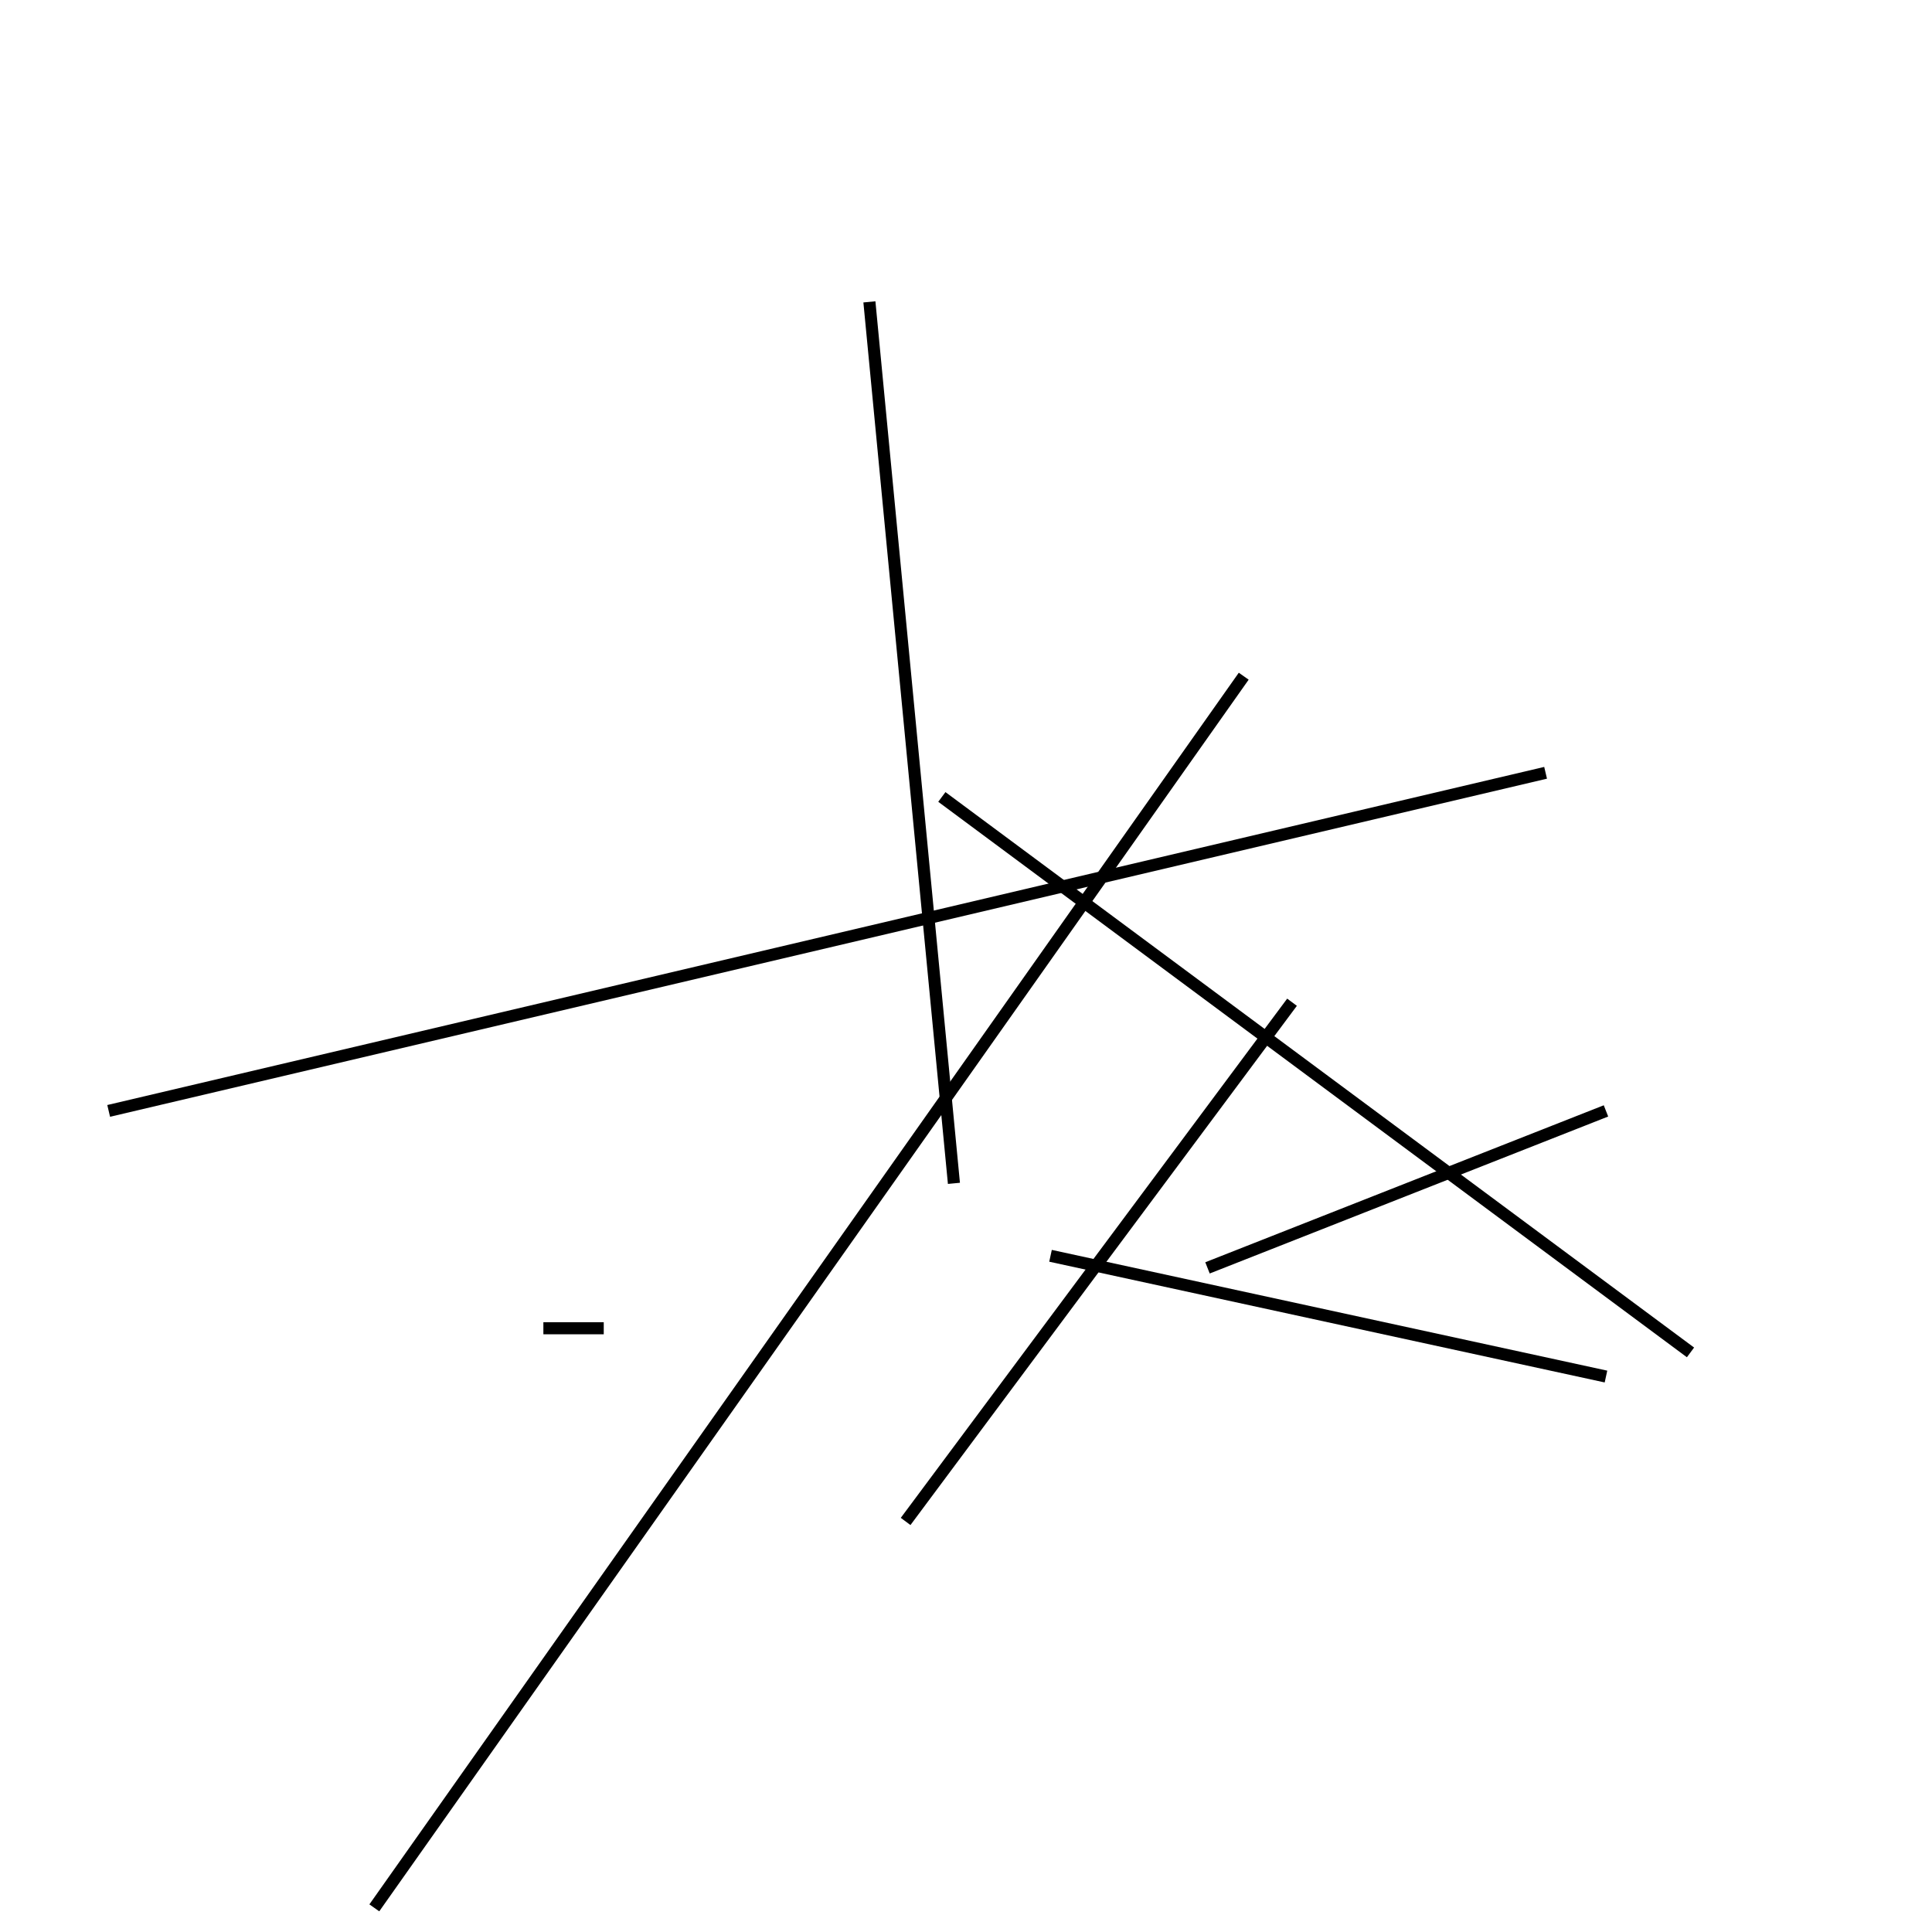 <?xml version="1.0" encoding="utf-8" ?>
<svg baseProfile="full" height="160" version="1.1" width="160" xmlns="http://www.w3.org/2000/svg" xmlns:ev="http://www.w3.org/2001/xml-events" xmlns:xlink="http://www.w3.org/1999/xlink"><defs /><line stroke="black" stroke-width="1" x1="107" x2="75" y1="83" y2="126" /><line stroke="black" stroke-width="1" x1="79" x2="72" y1="98" y2="25" /><line stroke="black" stroke-width="1" x1="50" x2="45" y1="110" y2="110" /><line stroke="black" stroke-width="1" x1="9" x2="128" y1="92" y2="64" /><line stroke="black" stroke-width="1" x1="103" x2="31" y1="56" y2="158" /><line stroke="black" stroke-width="1" x1="87" x2="133" y1="104" y2="114" /><line stroke="black" stroke-width="1" x1="133" x2="100" y1="92" y2="105" /><line stroke="black" stroke-width="1" x1="140" x2="78" y1="112" y2="66" /></svg>